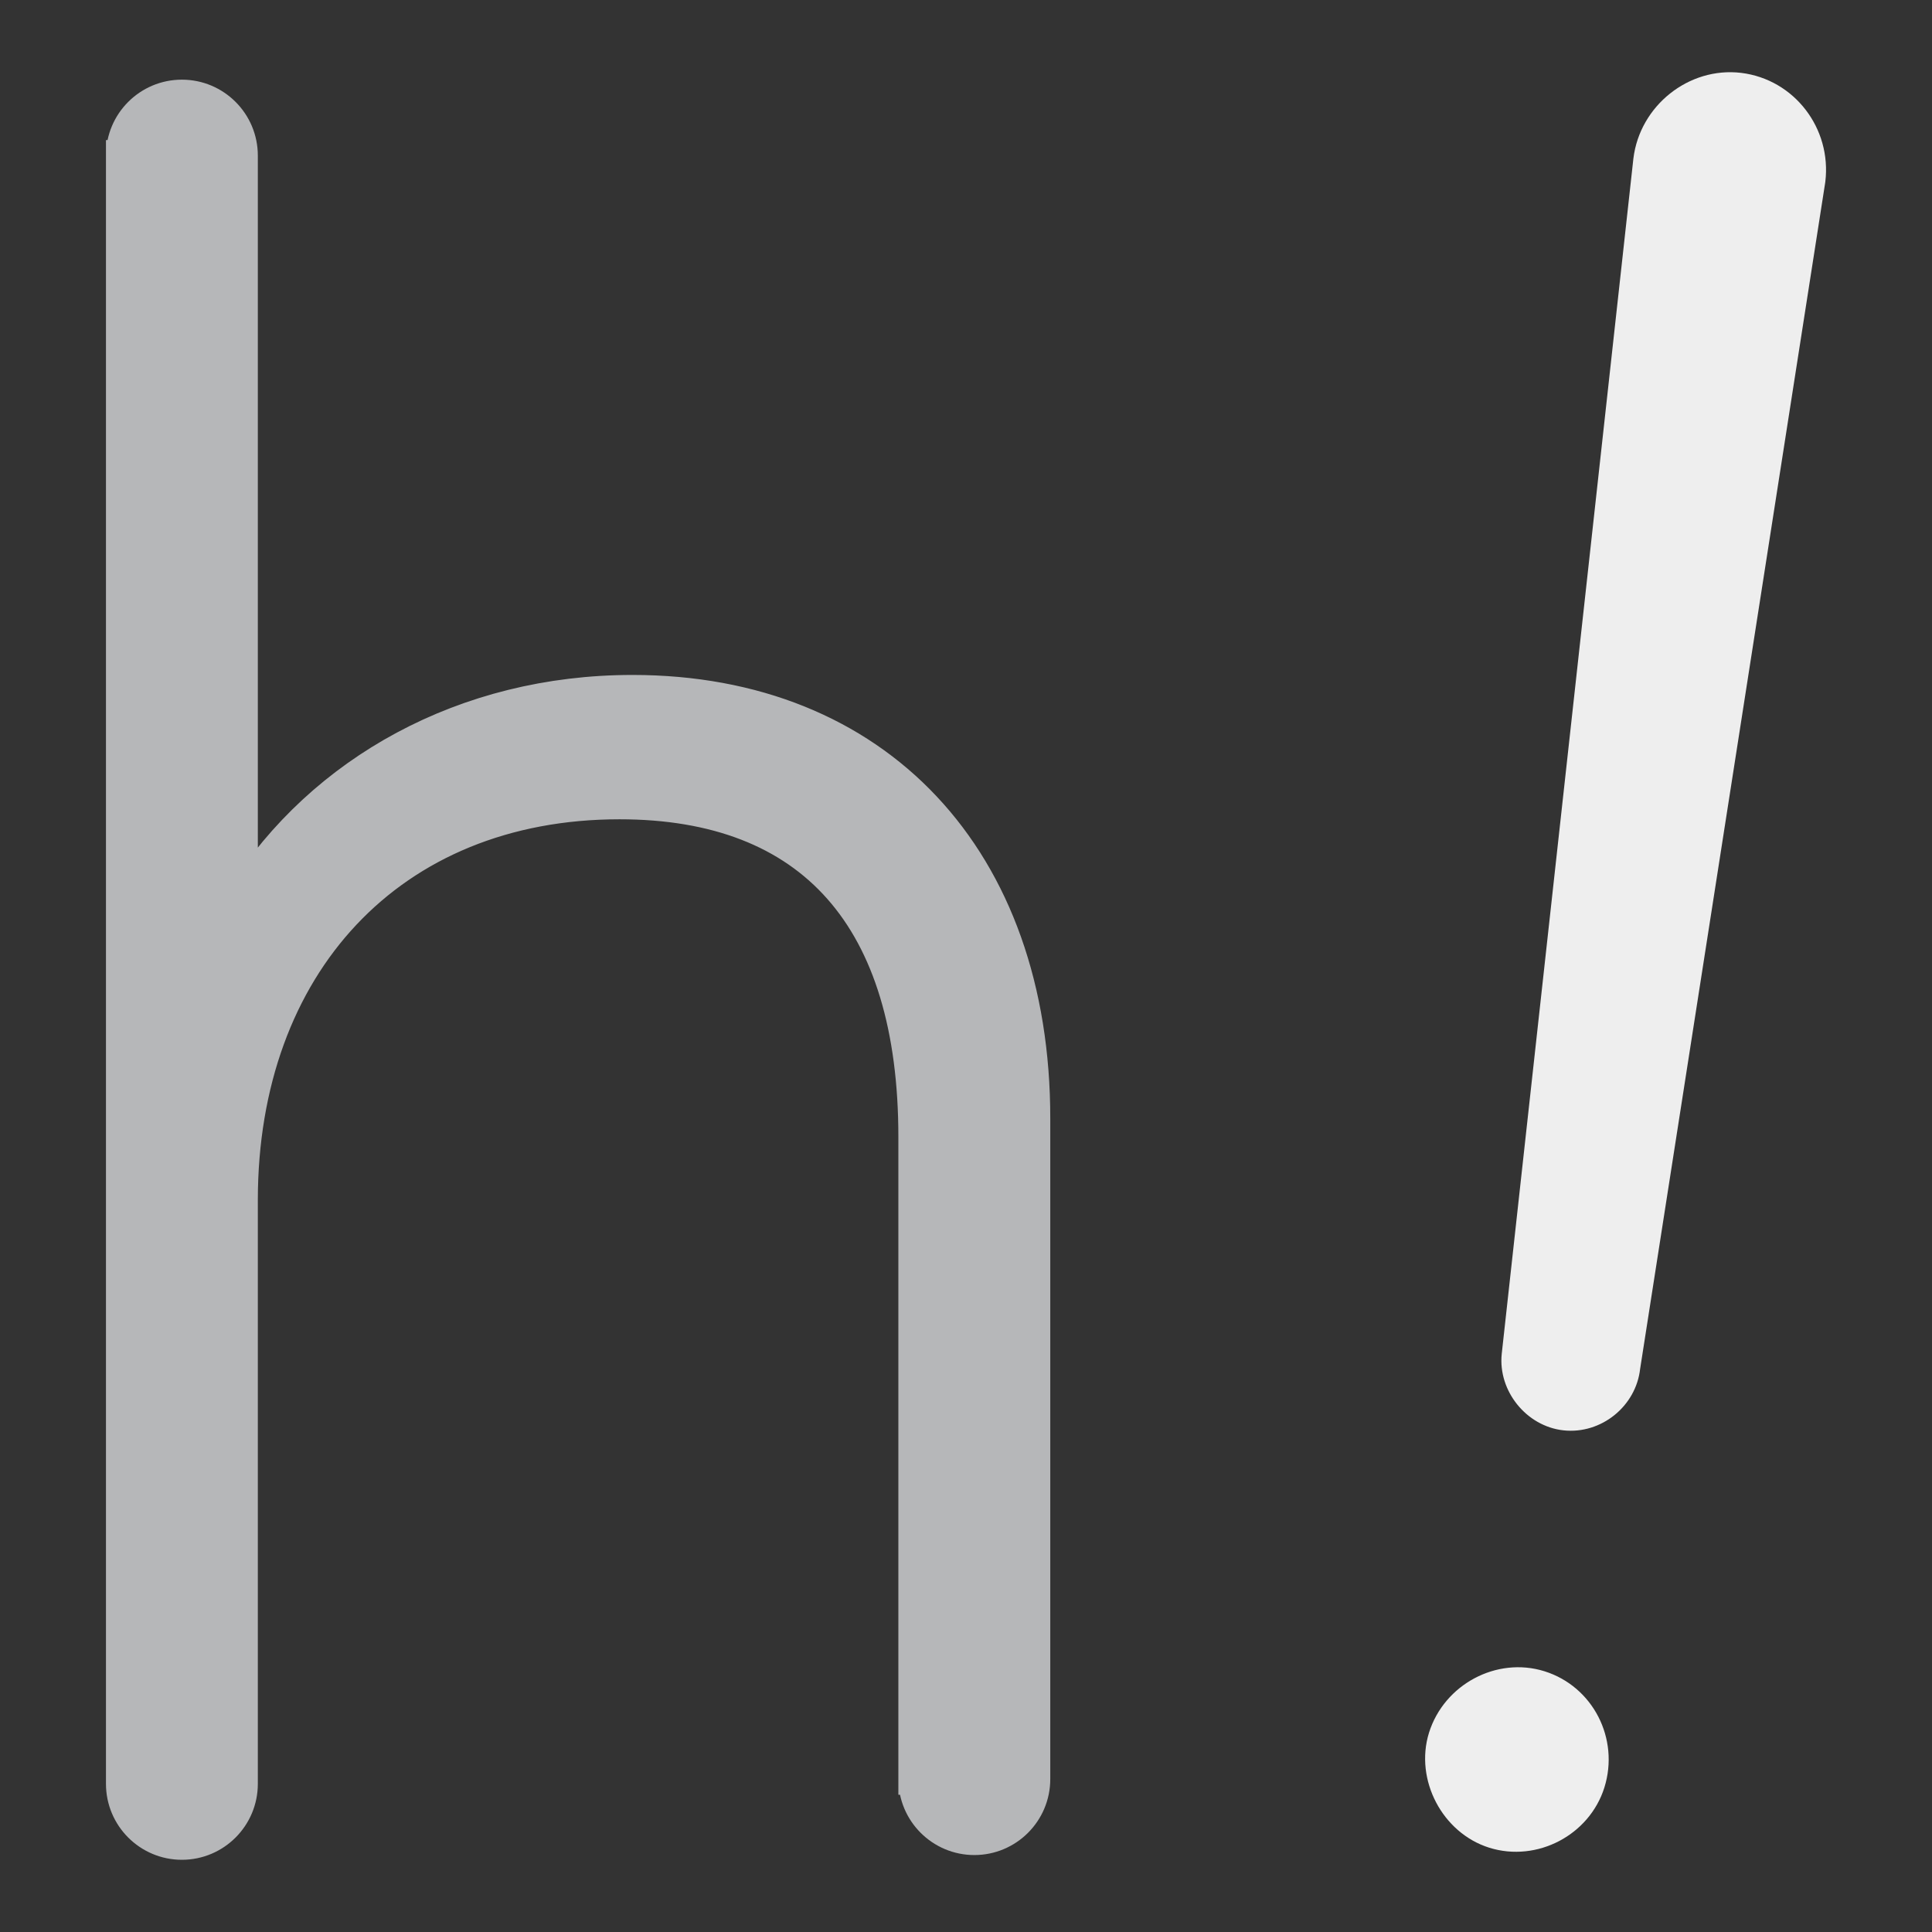 <?xml version="1.0" encoding="UTF-8" standalone="no"?>
<!-- Created with Inkscape (http://www.inkscape.org/) -->

<svg
   xmlns:dc="http://purl.org/dc/elements/1.1/"
   xmlns:cc="http://creativecommons.org/ns#"
   xmlns:rdf="http://www.w3.org/1999/02/22-rdf-syntax-ns#"
   xmlns:svg="http://www.w3.org/2000/svg"
   xmlns="http://www.w3.org/2000/svg"
   xmlns:sodipodi="http://sodipodi.sourceforge.net/DTD/sodipodi-0.dtd"
   xmlns:inkscape="http://www.inkscape.org/namespaces/inkscape"
   width="200"
   height="200"
   id="svg3017"
   version="1.1"
   inkscape:version="0.91 r13725"
   sodipodi:docname="hastexo_logo_square-dark.svg"
   inkscape:export-filename="/tmp/googleicon.png"
   inkscape:export-xdpi="89.965942"
   inkscape:export-ydpi="89.965942">
  <rect width="100%" height="100%" fill="#333333" stroke="none"/>
  <defs
     id="defs3019" />
  <sodipodi:namedview
     id="base"
     pagecolor="#ffffff"
     bordercolor="#666666"
     borderopacity="1.0"
     inkscape:pageopacity="0.0"
     inkscape:pageshadow="2"
     inkscape:zoom="1.979899"
     inkscape:cx="48.971993"
     inkscape:cy="94.22607"
     inkscape:document-units="px"
     inkscape:current-layer="layer1"
     showgrid="false"
     fit-margin-top="0"
     fit-margin-left="0"
     fit-margin-right="0"
     fit-margin-bottom="0"
     inkscape:window-width="1280"
     inkscape:window-height="1002"
     inkscape:window-x="0"
     inkscape:window-y="0"
     inkscape:window-maximized="1" />
  <g
     inkscape:label="Layer 1"
     inkscape:groupmode="layer"
     id="layer1"
     transform="translate(-183.931,-312.219)">
    <path
       inkscape:connector-curvature="0"
       style="fill:#b6b7b9;fill-opacity:1;fill-rule:nonzero;stroke:#b6b7b9;stroke-width:3.243;stroke-linecap:round;stroke-miterlimit:4;stroke-dasharray:none;stroke-opacity:1"
       id="path3026"
       d="m 249.4,383.711 c -17.367,0 -32.161,8.31 -40.4,21.286 l 0,-76.669 c 0,-3.447 -2.795,-6.241 -6.239,-6.241 -3.446,0 -6.239,2.794 -6.239,6.241 0,0.004 0.001,0.006 0.001,0.012 l -0.001,0 0,168.542 c 0,3.443 2.793,6.241 6.239,6.241 3.445,0 6.239,-2.799 6.239,-6.241 l 0,-60.471 c 0.027,-24.202 15.349,-41.001 39.065,-41.001 19.943,0 30.486,11.932 30.486,34.499 l 0,66.482 0.004,0 c 0,3.444 2.793,6.241 6.239,6.241 3.446,0 6.239,-2.797 6.239,-6.241 l 0,-68.356 c 0.022,-26.926 -16.328,-44.324 -41.632,-44.324" />
    <path
       inkscape:connector-curvature="0"
       style="fill:#eeeeee;fill-opacity:1;fill-rule:nonzero;stroke:#eeeeee;stroke-width:3.243;stroke-linecap:round;stroke-miterlimit:4;stroke-dasharray:none;stroke-opacity:1"
       id="path3042"
       d="m 343.333,486.776 c -4.085,-1.28 -8.619,1.143 -9.922,5.288 -1.252,4.01 1.164,8.627 5.174,9.883 4.082,1.276 8.604,-1.092 9.883,-5.17 1.32,-4.215 -0.987,-8.704 -5.135,-10.001" />
    <path
       inkscape:connector-curvature="0"
       style="fill:#eeeeee;fill-opacity:1;fill-rule:nonzero;stroke:#eeeeee;stroke-width:3.243;stroke-linecap:round;stroke-miterlimit:4;stroke-dasharray:none;stroke-opacity:1"
       id="path3044"
       d="m 371.277,330.841 c 0.565,-4.667 -2.71,-8.91 -7.296,-9.468 -4.517,-0.546 -8.796,2.865 -9.352,7.449 l -13.626,123.714 c -0.312,2.95 2.005,5.825 4.959,6.141 3.002,0.325 5.822,-1.946 6.145,-4.955 l 19.171,-122.881" />
  </g>
</svg>
